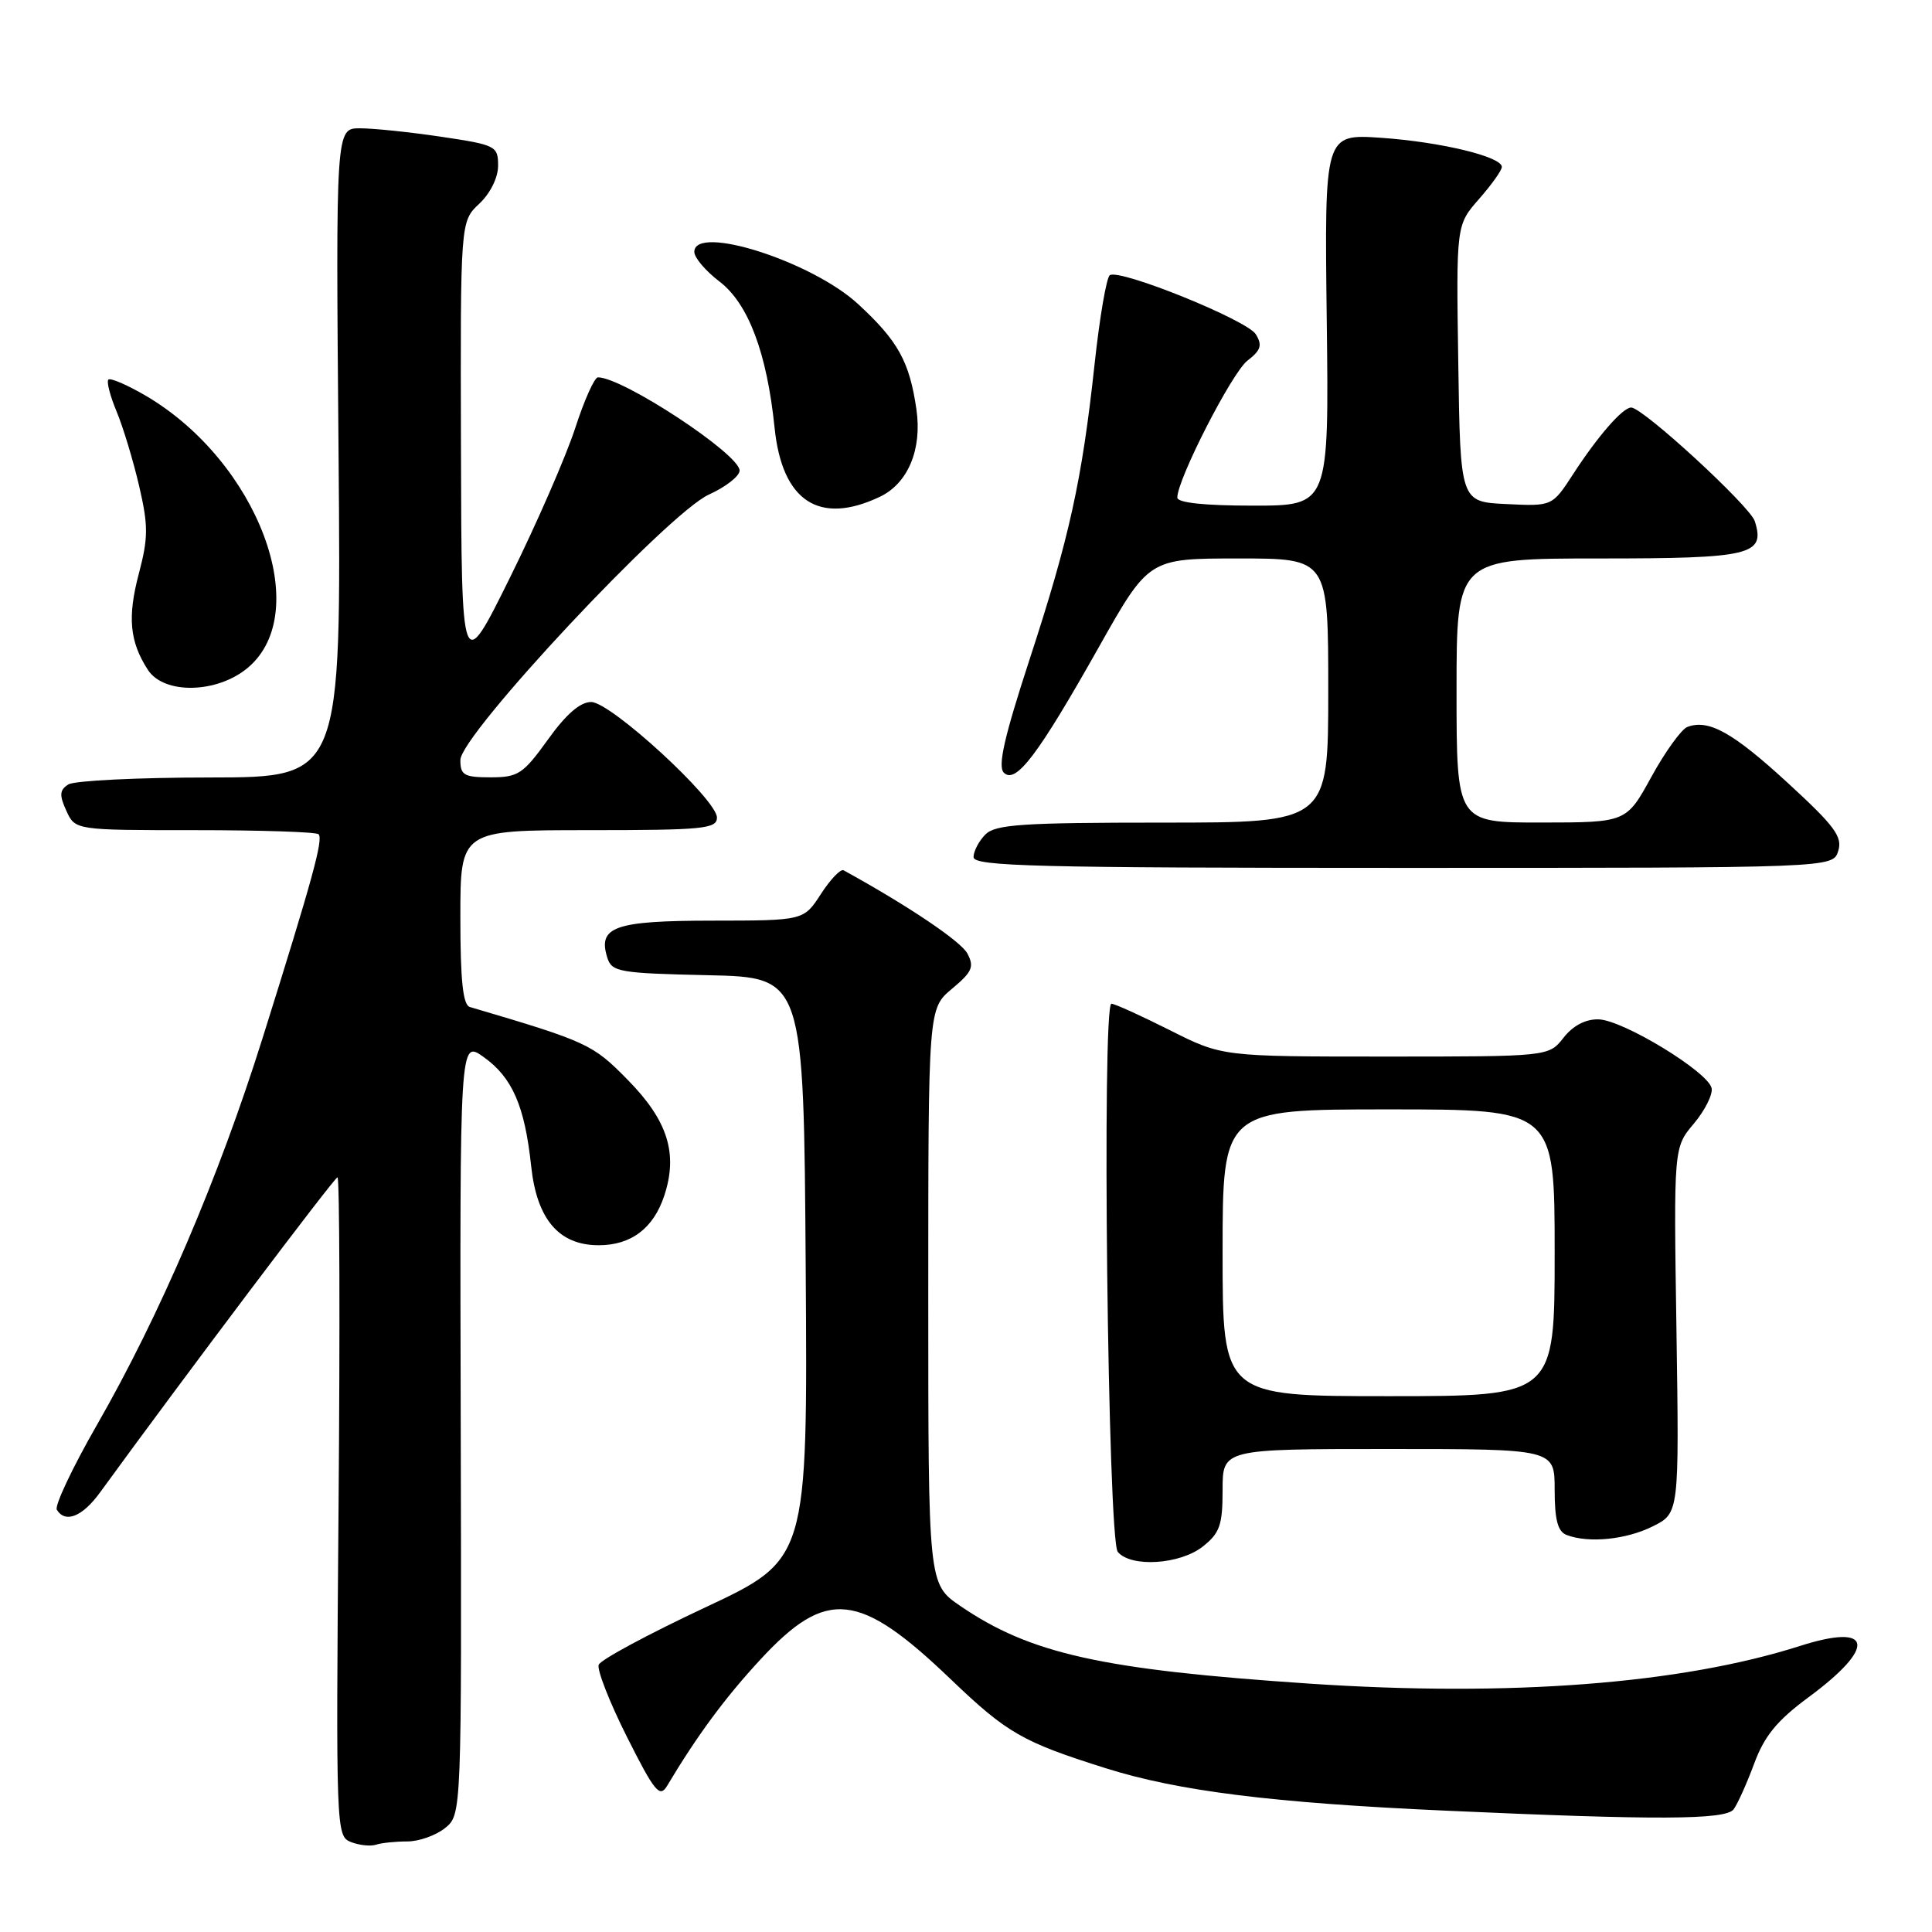 <?xml version="1.0" encoding="UTF-8" standalone="no"?>
<!DOCTYPE svg PUBLIC "-//W3C//DTD SVG 1.1//EN" "http://www.w3.org/Graphics/SVG/1.1/DTD/svg11.dtd" >
<svg xmlns="http://www.w3.org/2000/svg" xmlns:xlink="http://www.w3.org/1999/xlink" version="1.1" viewBox="0 0 256 256">
 <g >
 <path fill="currentColor"
d=" M 53.97 244.00 C 55.52 244.00 57.77 243.20 58.98 242.22 C 61.17 240.44 61.17 240.44 61.05 189.12 C 60.92 137.81 60.92 137.81 64.07 140.05 C 67.88 142.76 69.53 146.53 70.38 154.50 C 71.13 161.57 74.06 165.00 79.33 165.00 C 83.63 165.00 86.59 162.76 88.02 158.43 C 89.86 152.85 88.49 148.49 83.19 143.10 C 78.53 138.35 77.87 138.04 62.25 133.43 C 61.34 133.16 61.00 129.89 61.00 121.53 C 61.00 110.00 61.00 110.00 78.00 110.00 C 93.21 110.00 95.00 109.82 95.00 108.33 C 95.00 105.95 80.97 93.05 78.34 93.02 C 76.89 93.01 75.02 94.62 72.60 98.00 C 69.31 102.57 68.66 103.00 65.00 103.00 C 61.50 103.00 61.00 102.71 61.00 100.71 C 61.00 97.38 88.54 67.96 93.94 65.53 C 96.17 64.52 98.00 63.09 98.00 62.35 C 98.00 60.18 82.53 50.00 79.23 50.00 C 78.77 50.00 77.41 53.04 76.21 56.75 C 75.00 60.46 71.13 69.35 67.59 76.50 C 61.16 89.50 61.16 89.50 61.08 59.42 C 61.00 29.35 61.00 29.35 63.50 27.00 C 64.97 25.62 66.00 23.54 66.00 21.95 C 66.00 19.35 65.71 19.20 58.46 18.12 C 54.31 17.50 49.47 17.00 47.70 17.00 C 44.49 17.00 44.49 17.00 44.86 60.00 C 45.22 103.00 45.22 103.00 27.86 103.02 C 18.31 103.02 9.85 103.44 9.06 103.94 C 7.89 104.68 7.84 105.35 8.79 107.43 C 9.96 110.00 9.96 110.00 25.81 110.00 C 34.53 110.00 41.91 110.24 42.21 110.54 C 42.86 111.20 41.44 116.38 34.81 137.50 C 28.96 156.13 21.19 174.27 12.85 188.80 C 9.60 194.46 7.21 199.53 7.53 200.05 C 8.66 201.88 10.92 200.97 13.26 197.75 C 24.39 182.45 44.32 156.00 44.72 156.00 C 45.00 156.00 45.06 175.64 44.86 199.65 C 44.51 242.54 44.53 243.31 46.50 244.08 C 47.60 244.51 49.10 244.67 49.83 244.43 C 50.56 244.19 52.43 244.00 53.97 244.00 Z  M 229.71 239.75 C 230.23 239.06 231.45 236.34 232.43 233.71 C 233.79 230.02 235.45 227.99 239.66 224.88 C 248.70 218.20 248.16 215.01 238.50 218.10 C 222.73 223.13 200.04 224.87 173.52 223.09 C 145.97 221.24 136.53 219.14 127.25 212.80 C 123.00 209.90 123.00 209.90 123.00 171.77 C 123.00 133.65 123.00 133.65 126.14 131.02 C 128.83 128.78 129.12 128.10 128.18 126.34 C 127.31 124.71 120.23 119.96 111.78 115.32 C 111.39 115.10 110.04 116.51 108.78 118.45 C 106.50 121.98 106.50 121.98 94.37 121.99 C 81.40 122.00 79.17 122.80 80.48 126.92 C 81.07 128.79 82.08 128.96 93.81 129.22 C 106.50 129.50 106.50 129.50 106.76 168.06 C 107.02 206.63 107.02 206.63 93.41 213.01 C 85.92 216.52 79.58 219.93 79.33 220.59 C 79.08 221.24 80.76 225.54 83.07 230.14 C 86.74 237.44 87.42 238.26 88.39 236.64 C 92.39 229.94 96.08 224.95 100.78 219.87 C 109.54 210.41 113.82 210.86 126.00 222.53 C 133.45 229.66 135.47 230.82 146.55 234.31 C 156.16 237.33 168.60 238.89 191.51 239.92 C 219.51 241.19 228.64 241.15 229.71 239.75 Z  M 159.37 204.93 C 161.63 203.14 162.00 202.10 162.00 197.43 C 162.00 192.00 162.00 192.00 184.00 192.00 C 206.00 192.00 206.00 192.00 206.00 197.39 C 206.00 201.39 206.41 202.94 207.58 203.39 C 210.50 204.51 215.47 204.01 219.00 202.25 C 222.50 200.50 222.50 200.50 222.14 176.28 C 221.77 152.06 221.77 152.06 224.43 148.90 C 225.90 147.16 226.96 145.04 226.80 144.20 C 226.38 142.05 215.07 135.16 211.82 135.07 C 210.10 135.03 208.44 135.89 207.18 137.50 C 205.21 140.00 205.21 140.00 183.58 140.00 C 161.95 140.00 161.95 140.00 155.00 136.50 C 151.18 134.58 147.70 133.00 147.27 133.00 C 145.98 133.00 146.79 204.05 148.11 205.63 C 149.84 207.72 156.33 207.32 159.37 204.93 Z  M 243.57 112.77 C 244.17 110.88 243.12 109.46 236.89 103.74 C 229.61 97.05 226.39 95.25 223.57 96.33 C 222.79 96.64 220.65 99.60 218.82 102.93 C 215.50 108.98 215.50 108.98 204.25 108.99 C 193.00 109.00 193.00 109.00 193.00 91.50 C 193.00 74.00 193.00 74.00 211.88 74.00 C 232.04 74.00 233.94 73.55 232.52 69.06 C 231.88 67.06 217.69 54.00 216.14 54.00 C 215.02 54.00 211.73 57.77 208.47 62.79 C 205.68 67.09 205.68 67.09 199.59 66.79 C 193.50 66.50 193.50 66.50 193.23 48.16 C 192.95 29.82 192.95 29.82 195.98 26.37 C 197.64 24.48 199.00 22.57 199.00 22.12 C 199.00 20.76 190.92 18.81 183.01 18.26 C 175.50 17.75 175.50 17.75 175.80 42.37 C 176.10 67.00 176.10 67.00 166.05 67.00 C 159.60 67.00 156.00 66.62 156.00 65.93 C 156.00 63.51 163.24 49.37 165.29 47.79 C 167.08 46.41 167.29 45.74 166.40 44.29 C 165.24 42.41 148.44 35.61 147.06 36.46 C 146.62 36.73 145.71 42.03 145.04 48.23 C 143.37 63.68 141.71 71.20 136.42 87.39 C 133.05 97.71 132.18 101.57 133.02 102.39 C 134.60 103.94 137.55 100.04 145.60 85.75 C 152.22 74.00 152.22 74.00 164.11 74.00 C 176.00 74.00 176.00 74.00 176.00 91.50 C 176.00 109.00 176.00 109.00 154.07 109.00 C 135.47 109.00 131.90 109.24 130.57 110.57 C 129.71 111.44 129.00 112.79 129.00 113.57 C 129.00 114.79 137.26 115.00 185.93 115.00 C 242.87 115.00 242.87 115.00 243.57 112.77 Z  M 32.84 88.48 C 41.65 81.07 34.18 61.16 19.32 52.44 C 16.86 51.00 14.63 50.04 14.36 50.30 C 14.10 50.57 14.59 52.48 15.46 54.55 C 16.32 56.62 17.66 61.06 18.44 64.41 C 19.66 69.68 19.65 71.24 18.40 76.00 C 16.87 81.78 17.18 85.02 19.59 88.75 C 21.72 92.05 28.77 91.90 32.84 88.48 Z  M 116.58 65.83 C 120.31 64.06 122.20 59.55 121.43 54.24 C 120.51 47.90 119.00 45.17 113.68 40.27 C 107.53 34.61 92.00 29.67 92.00 33.38 C 92.00 34.14 93.50 35.91 95.34 37.31 C 99.16 40.23 101.62 46.75 102.64 56.71 C 103.64 66.43 108.55 69.64 116.58 65.83 Z  M 162.00 166.00 C 162.00 147.00 162.00 147.00 184.00 147.00 C 206.00 147.00 206.00 147.00 206.00 166.00 C 206.00 185.00 206.00 185.00 184.00 185.00 C 162.00 185.00 162.00 185.00 162.00 166.00 Z "/>
</g>
</svg>